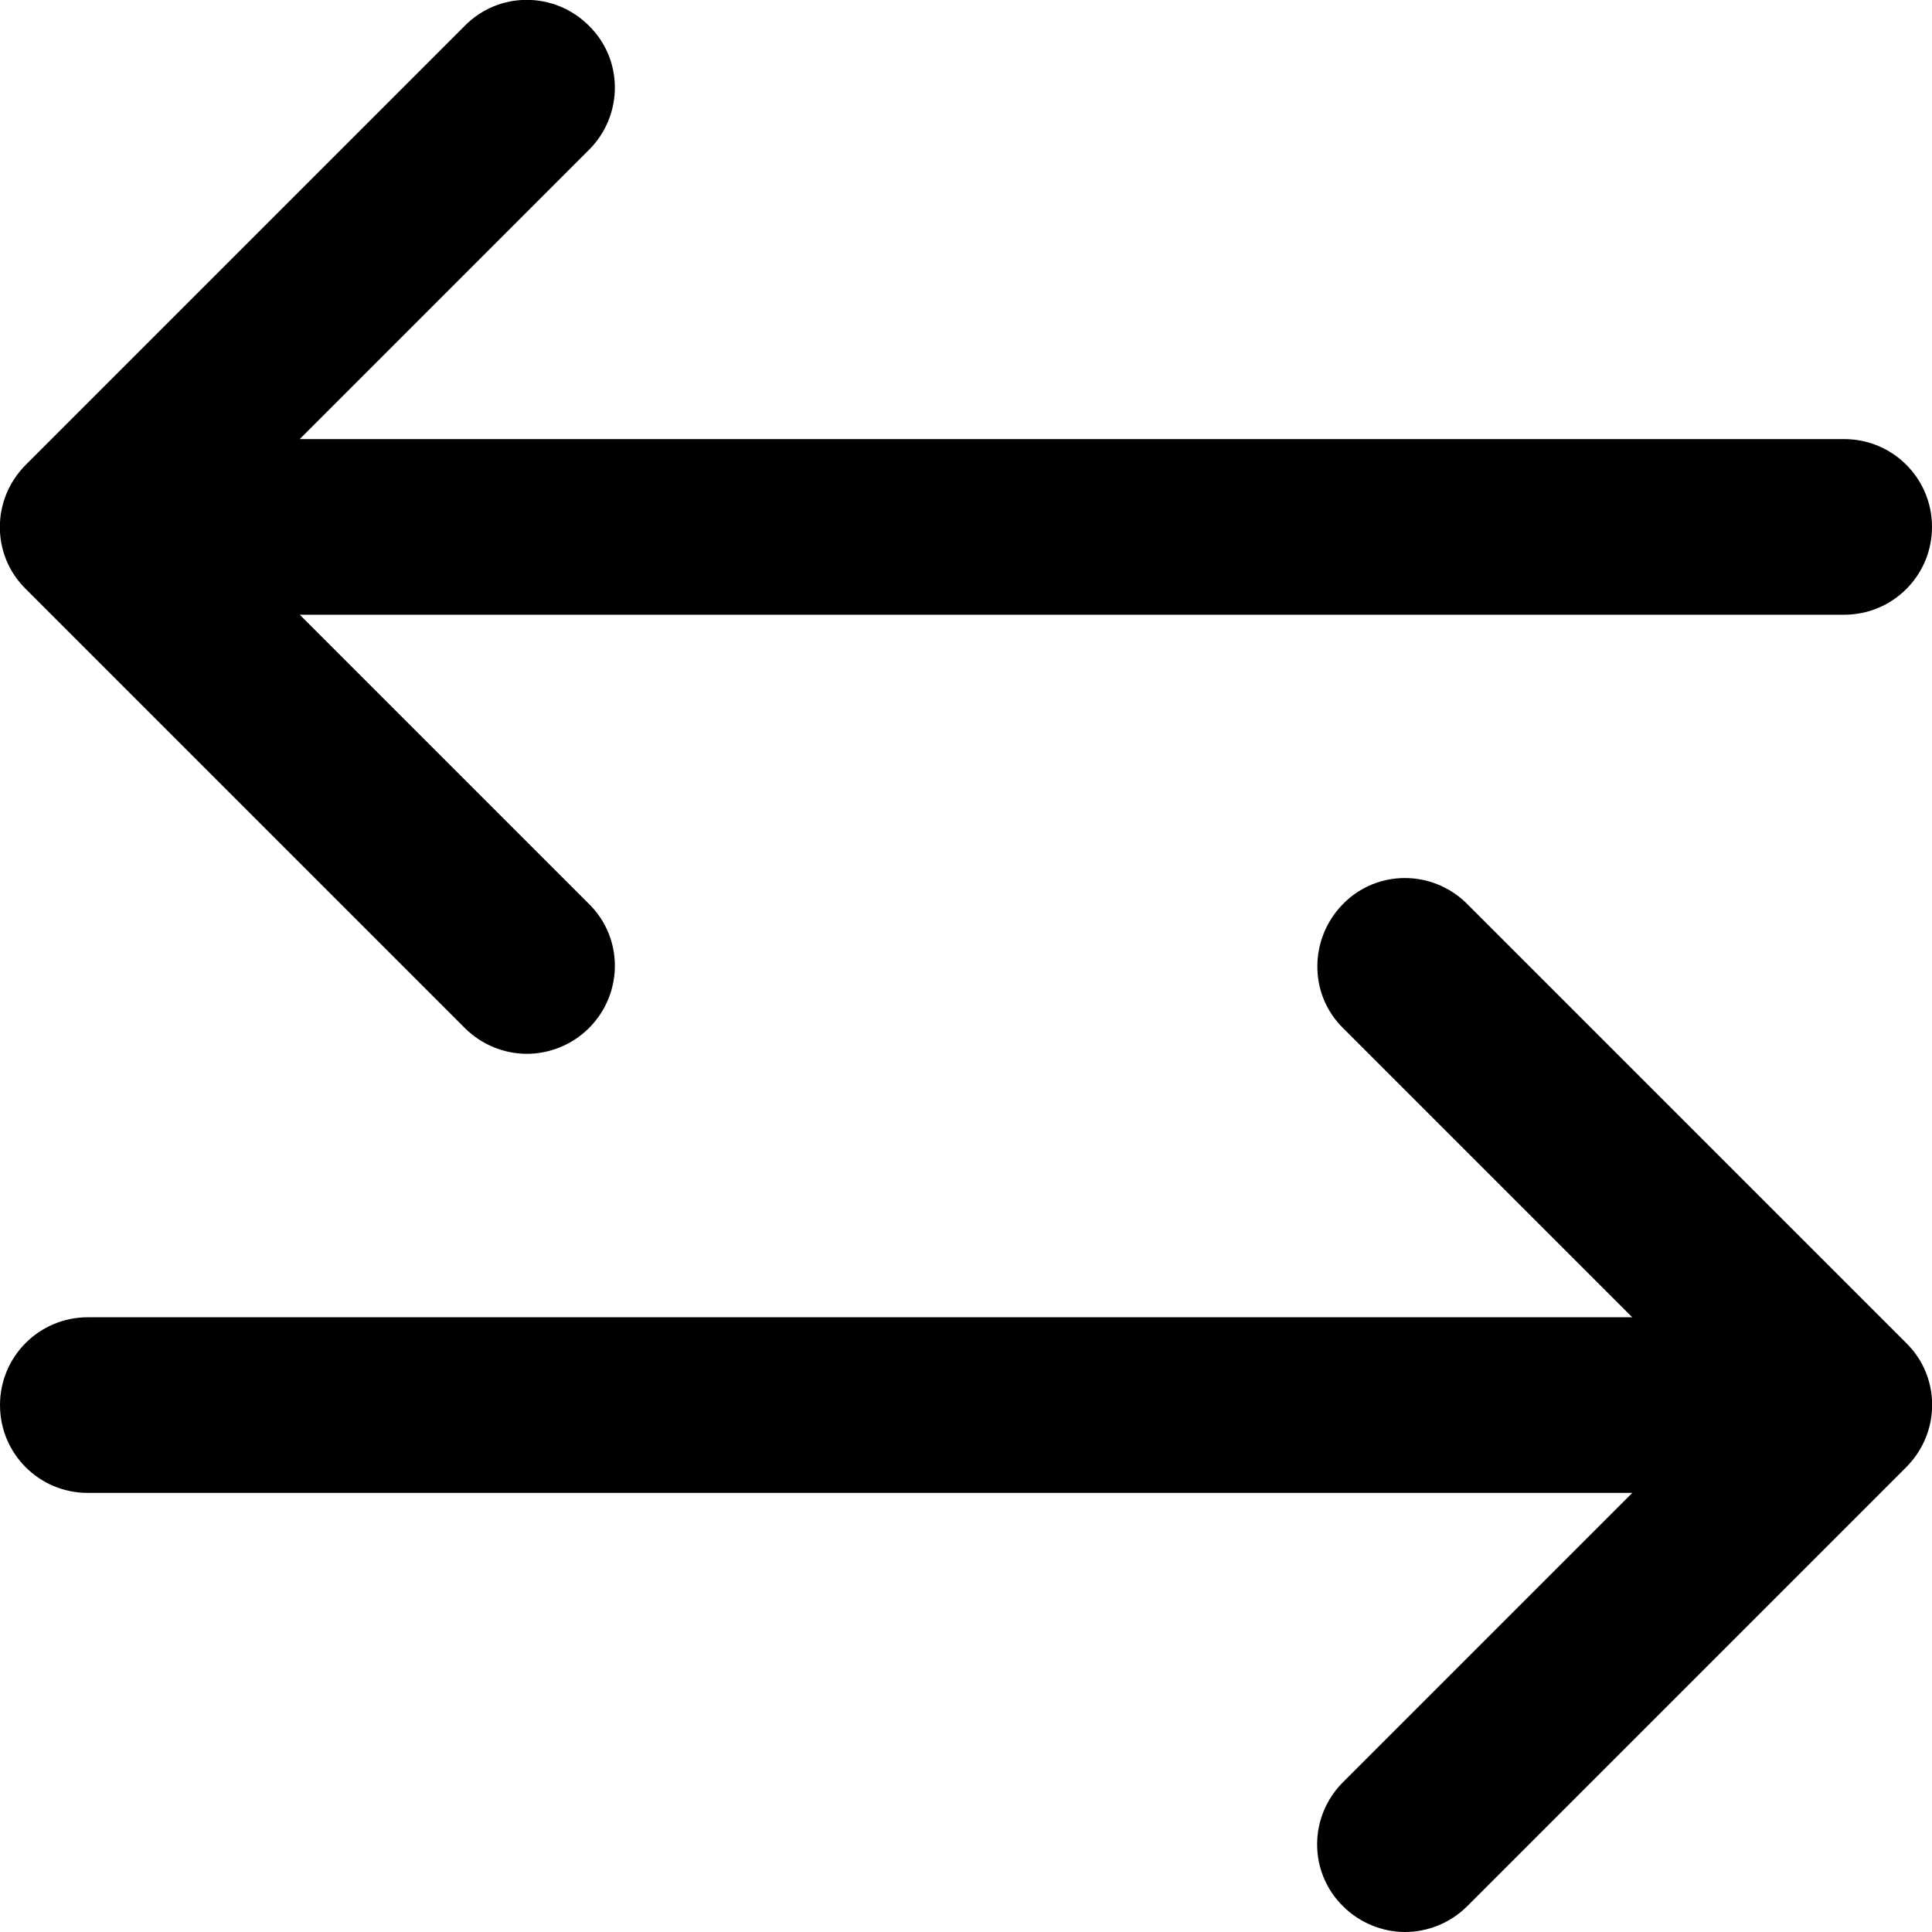 <?xml version="1.0" encoding="utf-8"?>
<!-- Generator: Adobe Illustrator 24.1.2, SVG Export Plug-In . SVG Version: 6.00 Build 0)  -->
<svg version="1.1" id="Layer_1" xmlns="http://www.w3.org/2000/svg" xmlns:xlink="http://www.w3.org/1999/xlink" x="0px" y="0px"
	 viewBox="0 0 330 330" style="enable-background:new 0 0 330 330;" xml:space="preserve">
<path id="XMLID_17_" d="M315,75H51.2l49.4-49.4c5.9-5.9,5.9-15.4,0-21.2c-5.9-5.9-15.4-5.9-21.2,0l-75,75c-5.9,5.9-5.9,15.4,0,21.2
	l75,75c2.9,2.9,6.8,4.4,10.6,4.4s7.7-1.5,10.6-4.4c5.9-5.9,5.9-15.4,0-21.2L51.2,105H315c8.3,0,15-6.7,15-15S323.3,75,315,75z"/>
<path id="XMLID_18_" d="M250.6,154.4c-5.9-5.9-15.4-5.9-21.2,0s-5.9,15.4,0,21.2l49.4,49.4H15c-8.3,0-15,6.7-15,15s6.7,15,15,15
	h263.8l-49.4,49.4c-5.9,5.9-5.9,15.4,0,21.2c2.9,2.9,6.8,4.4,10.6,4.4s7.7-1.5,10.6-4.4l75-75c5.9-5.9,5.9-15.4,0-21.2L250.6,154.4z
	"/>
</svg>
